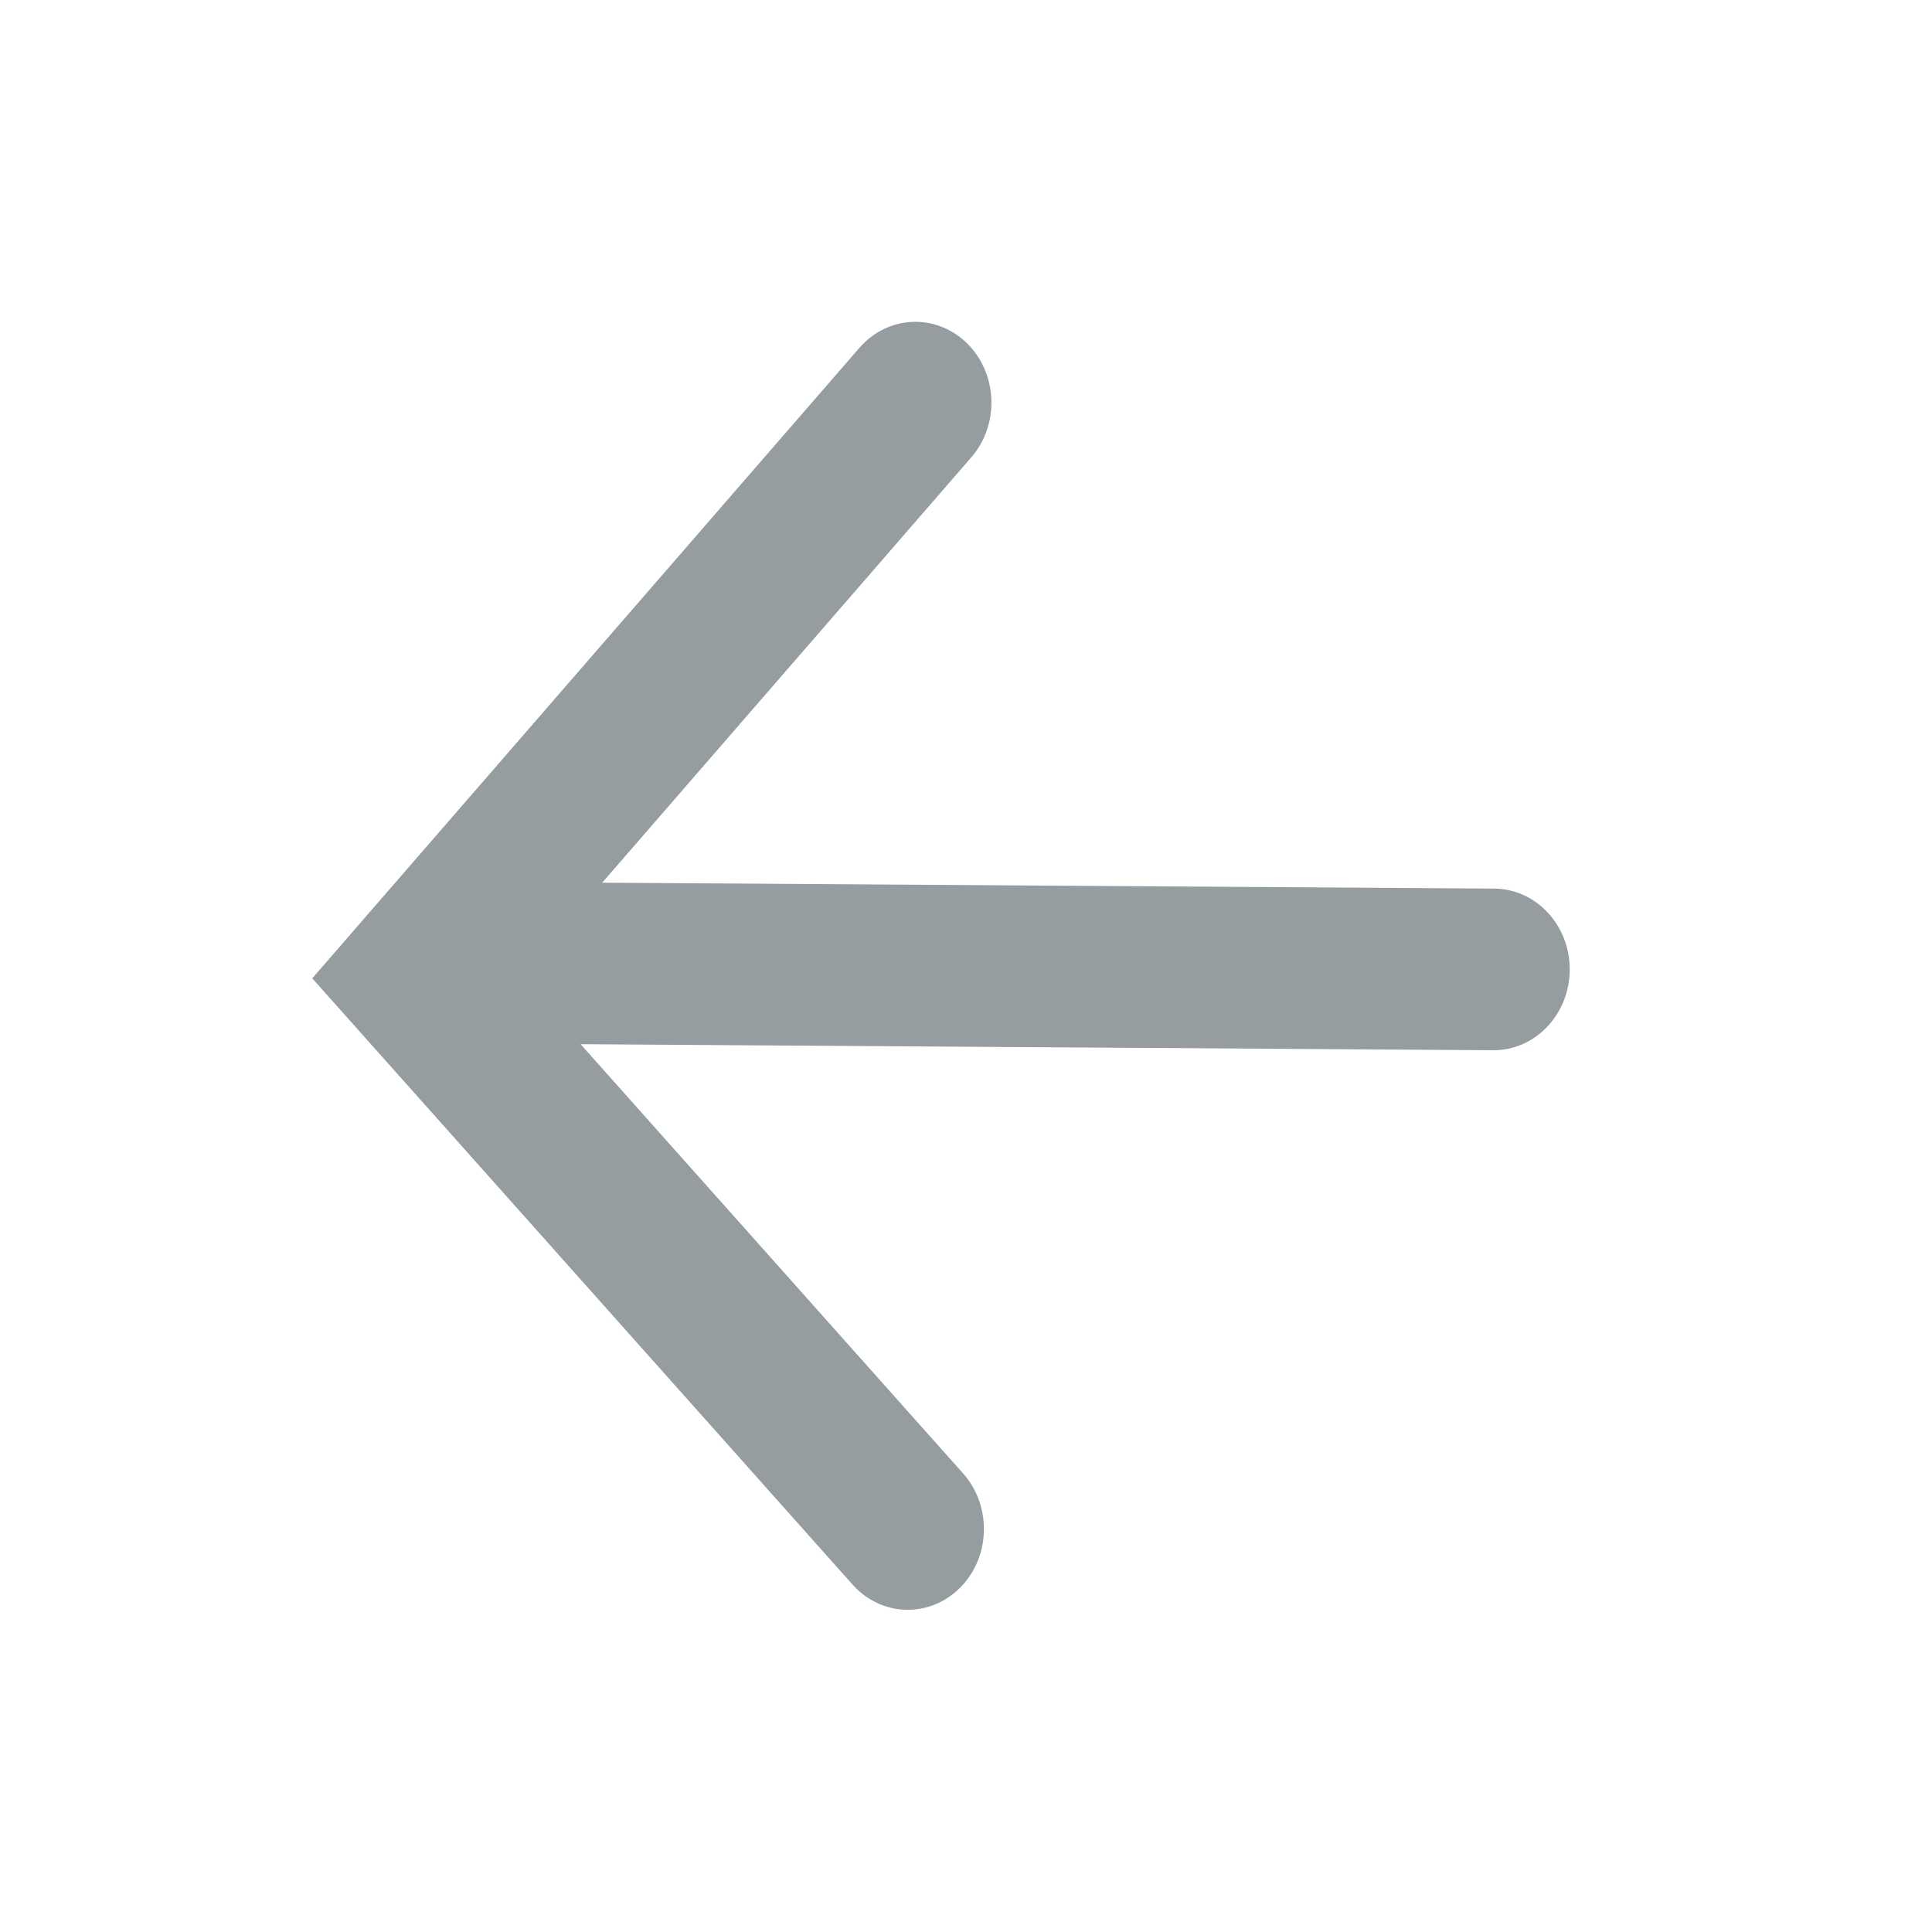 <svg width="24" height="24" xmlns="http://www.w3.org/2000/svg">
 <!-- Generator: Sketch 45.2 (43514) - http://www.bohemiancoding.com/sketch -->
 <title>arrow</title>
 <desc>Created with Sketch.</desc>

 <g>
  <title>background</title>
  <rect fill="none" id="canvas_background" height="402" width="582" y="-1" x="-1"/>
 </g>
 <g>
  <title>Layer 1</title>
  <g transform="rotate(-179.621 11.69,12) " fill-rule="evenodd" fill="none" id="Icons">
   <g fill="#959DA1" fill-rule="nonzero" id="arrow">
    <path id="Combined-Shape" d="m16.162,11l-4.788,-5.302c-0.361,-0.4 -0.349,-1.036 0.028,-1.419c0.377,-0.384 0.976,-0.37 1.337,0.03l6.761,7.486l-6.744,7.876c-0.351,0.41 -0.949,0.441 -1.336,0.068c-0.386,-0.373 -0.415,-1.008 -0.064,-1.418l4.55,-5.314l-11.08,0c-0.522,0 -0.946,-0.449 -0.946,-1.004c0,-0.554 0.423,-1.004 0.946,-1.004l11.336,0z"/>
   </g>
  </g>
 </g>
</svg>